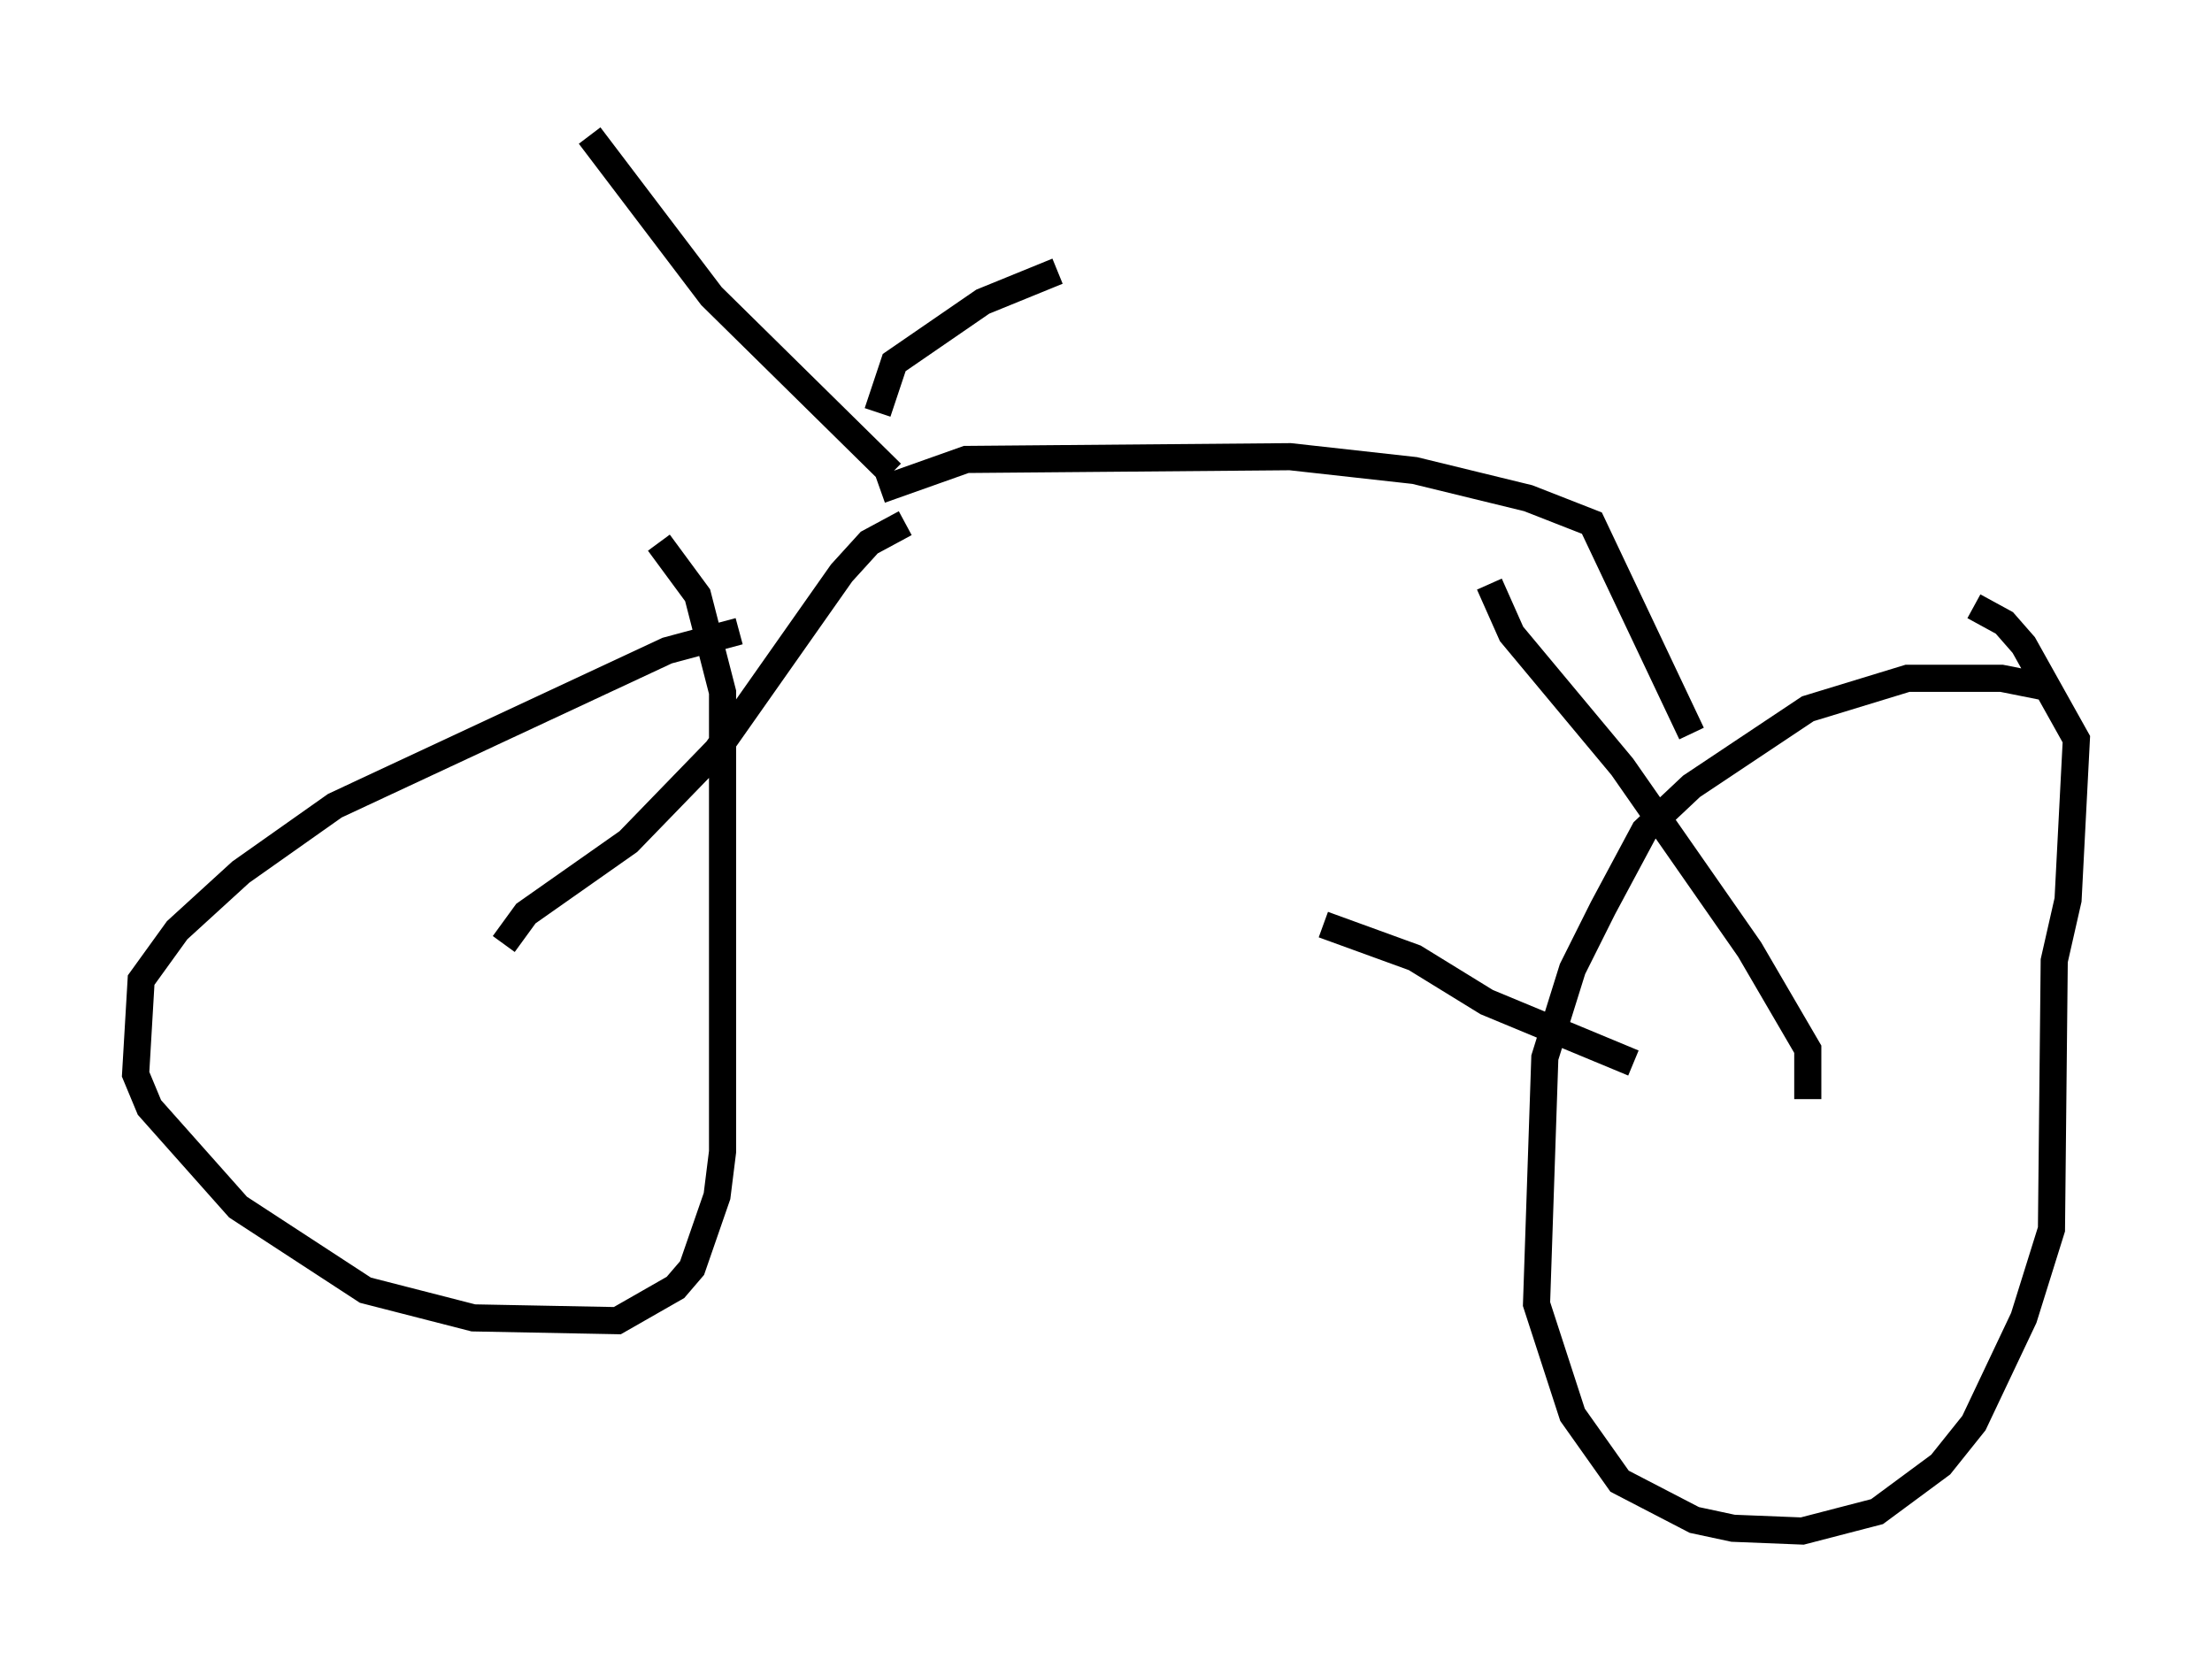 <?xml version="1.0" encoding="utf-8" ?>
<svg baseProfile="full" height="61.451" version="1.1" width="81.561" xmlns="http://www.w3.org/2000/svg" xmlns:ev="http://www.w3.org/2001/xml-events" xmlns:xlink="http://www.w3.org/1999/xlink"><defs /><rect fill="white" height="61.451" width="81.561" x="0" y="0" /><path d="M30.623, 23.273 m-3.369, 0.0 l-2.654, 0.715 -12.25, 5.717 l-3.471, 2.45 -2.348, 2.144 l-1.327, 1.838 -0.204, 3.471 l0.51, 1.225 3.267, 3.675 l4.696, 3.063 3.981, 1.021 l5.308, 0.102 2.144, -1.225 l0.613, -0.715 0.919, -2.654 l0.204, -1.633 0.0, -16.946 l-0.919, -3.573 -1.429, -1.94 m51.042, 5.308 l-1.531, -0.306 -3.471, 0.0 l-3.675, 1.123 -4.288, 2.858 l-1.735, 1.633 -1.531, 2.858 l-1.123, 2.246 -1.021, 3.267 l-0.306, 9.086 1.327, 4.083 l1.735, 2.45 2.756, 1.429 l1.429, 0.306 2.552, 0.102 l2.756, -0.715 2.348, -1.735 l1.225, -1.531 1.838, -3.879 l1.021, -3.267 0.102, -9.902 l0.51, -2.246 0.306, -5.921 l-1.94, -3.471 -0.715, -0.817 l-1.123, -0.613 m-6.125, 18.171 l0.0, -1.838 -2.144, -3.675 l-4.696, -6.738 -4.083, -4.9 l-0.817, -1.838 m-36.342, 13.271 l0.817, -1.123 3.777, -2.654 l3.267, -3.369 4.594, -6.533 l1.021, -1.123 1.327, -0.715 m-0.51, -1.838 l-6.635, -6.533 -4.492, -5.921 m10.617, 10.208 l0.613, -1.838 3.267, -2.246 l2.756, -1.123 m-6.533, 8.065 l3.165, -1.123 11.944, -0.102 l4.594, 0.51 4.185, 1.021 l2.348, 0.919 3.675, 7.758 m-2.144, 12.148 l-5.41, -2.246 -2.654, -1.633 l-3.369, -1.225 " fill="none" stroke="black" stroke-width="1" /></svg>